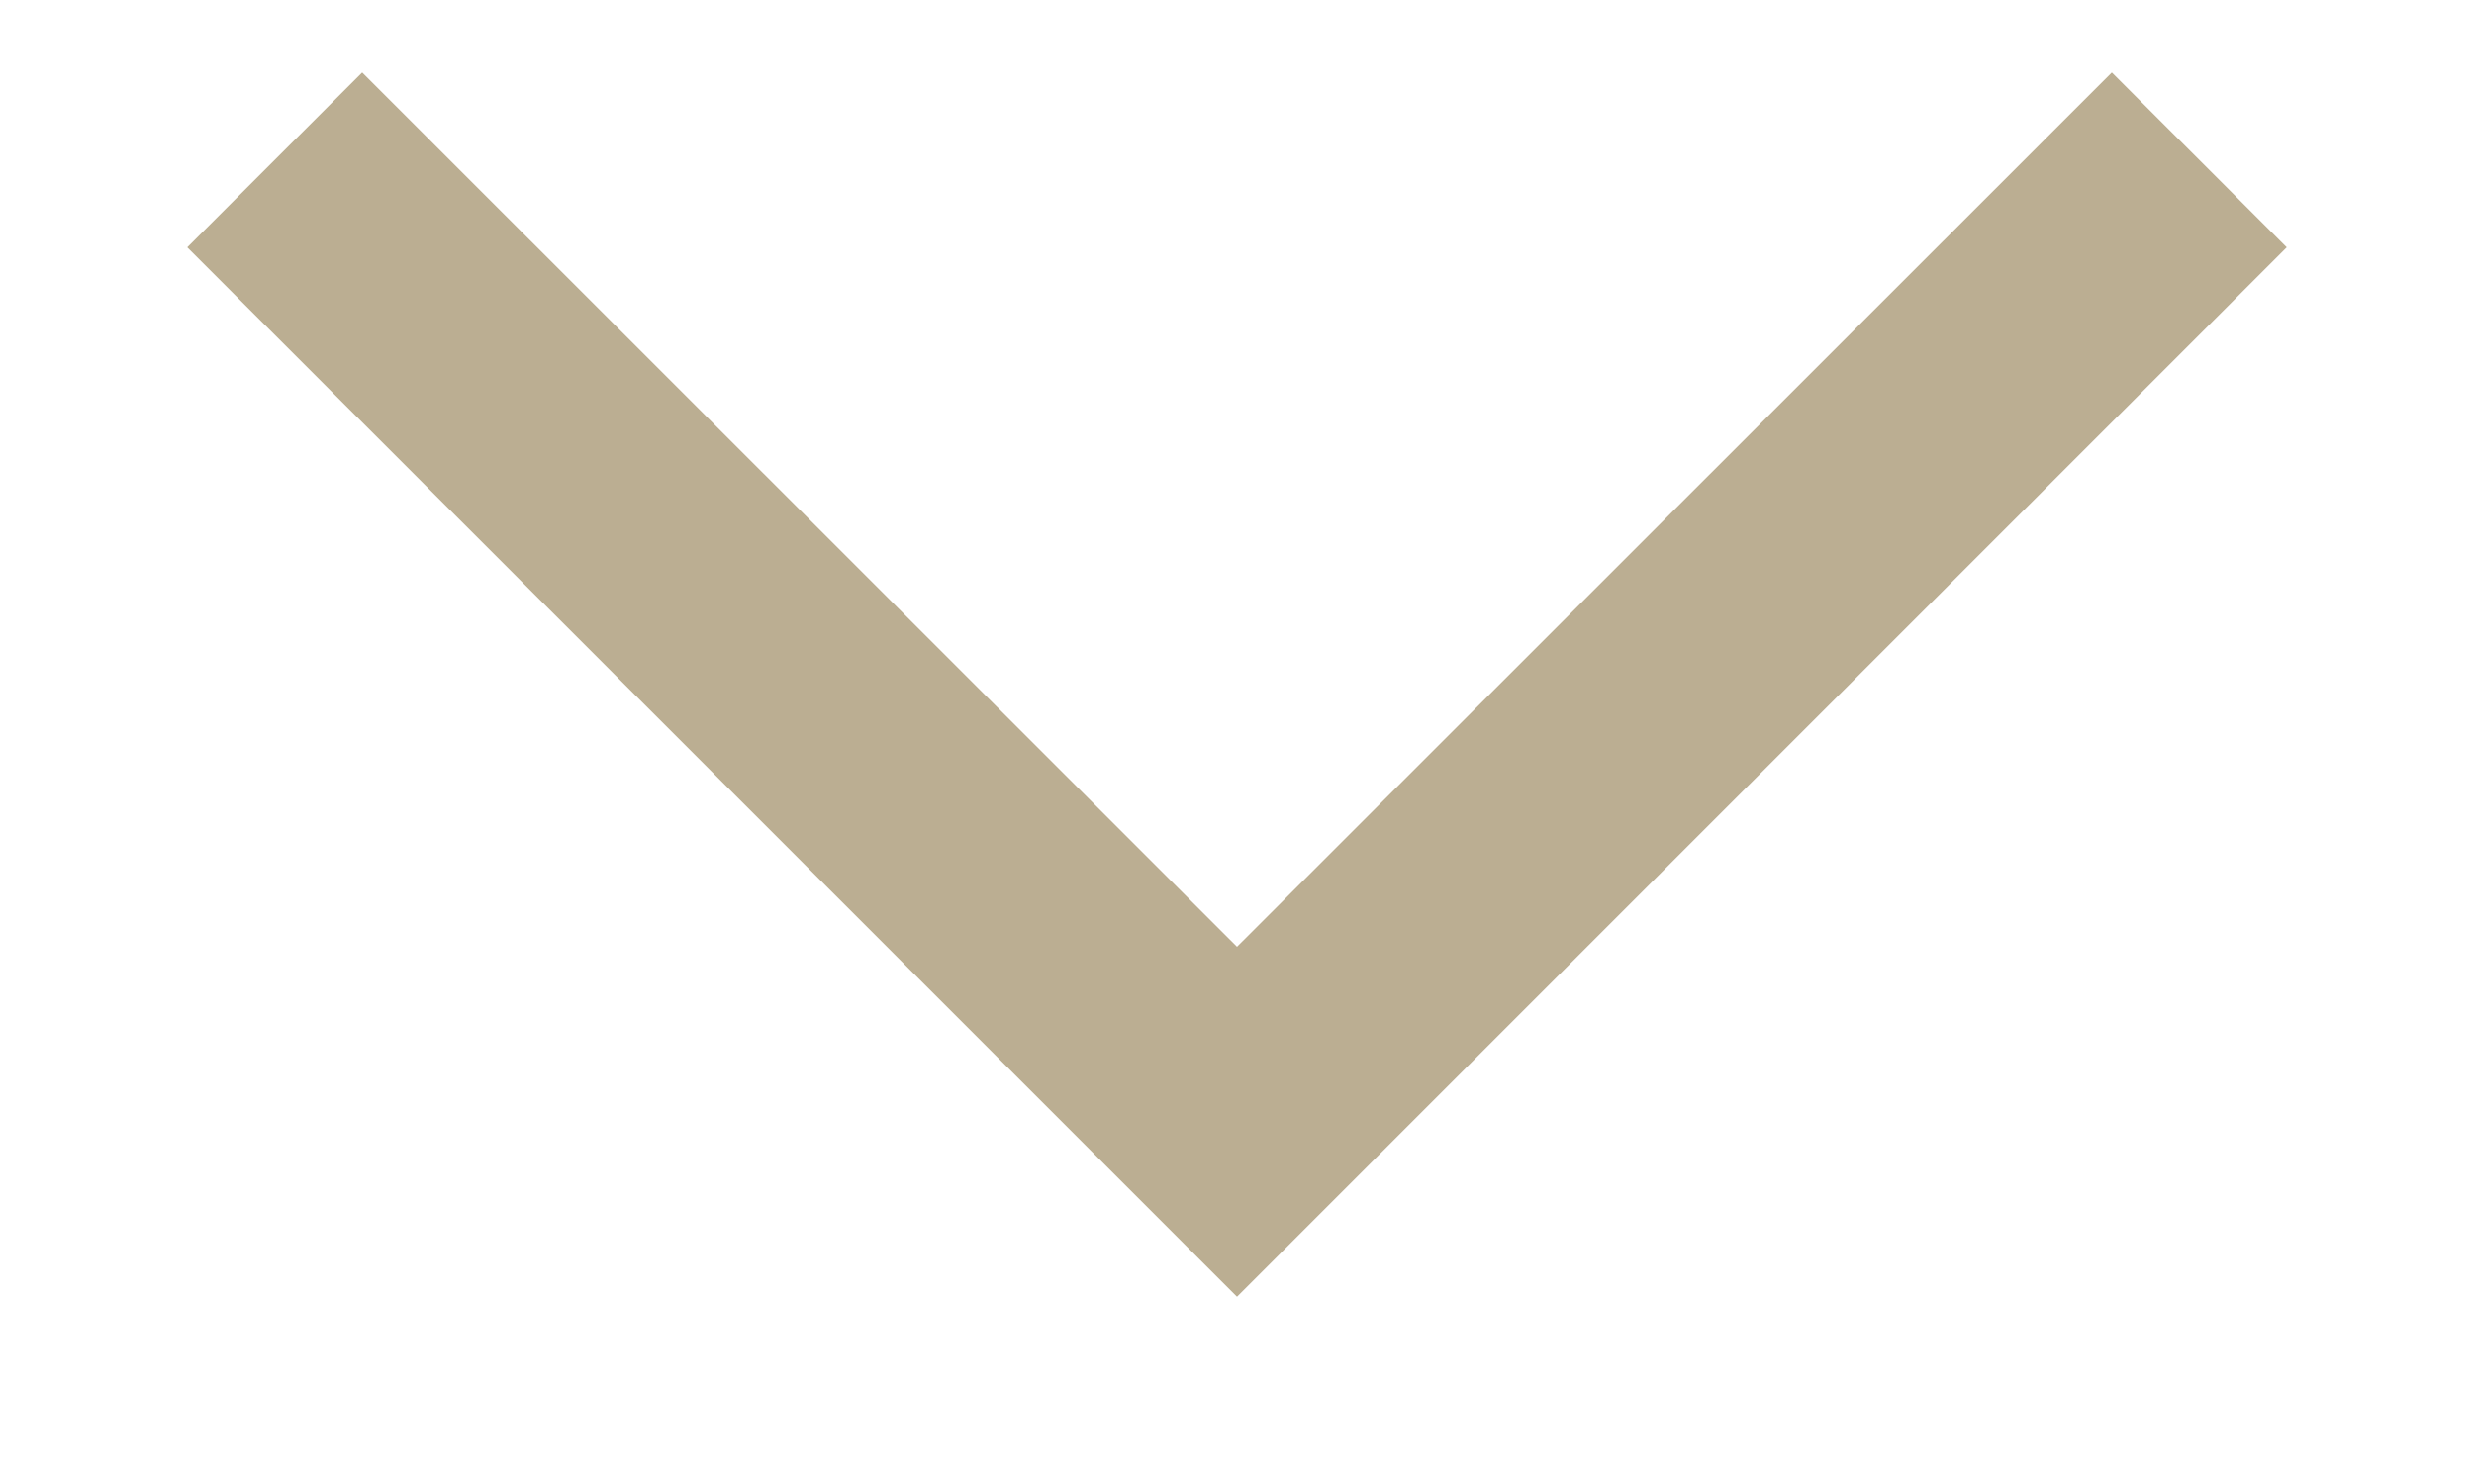 <svg xmlns="http://www.w3.org/2000/svg" width="10" height="6" viewBox="0 0 10 6">
    <path fill="#BBAE92" fill-rule="evenodd" d="M4.293 4.536L.757 1l.707-.707L5 3.828 8.536.293 9.243 1 5 5.243l-.707-.707z"/>
</svg>
